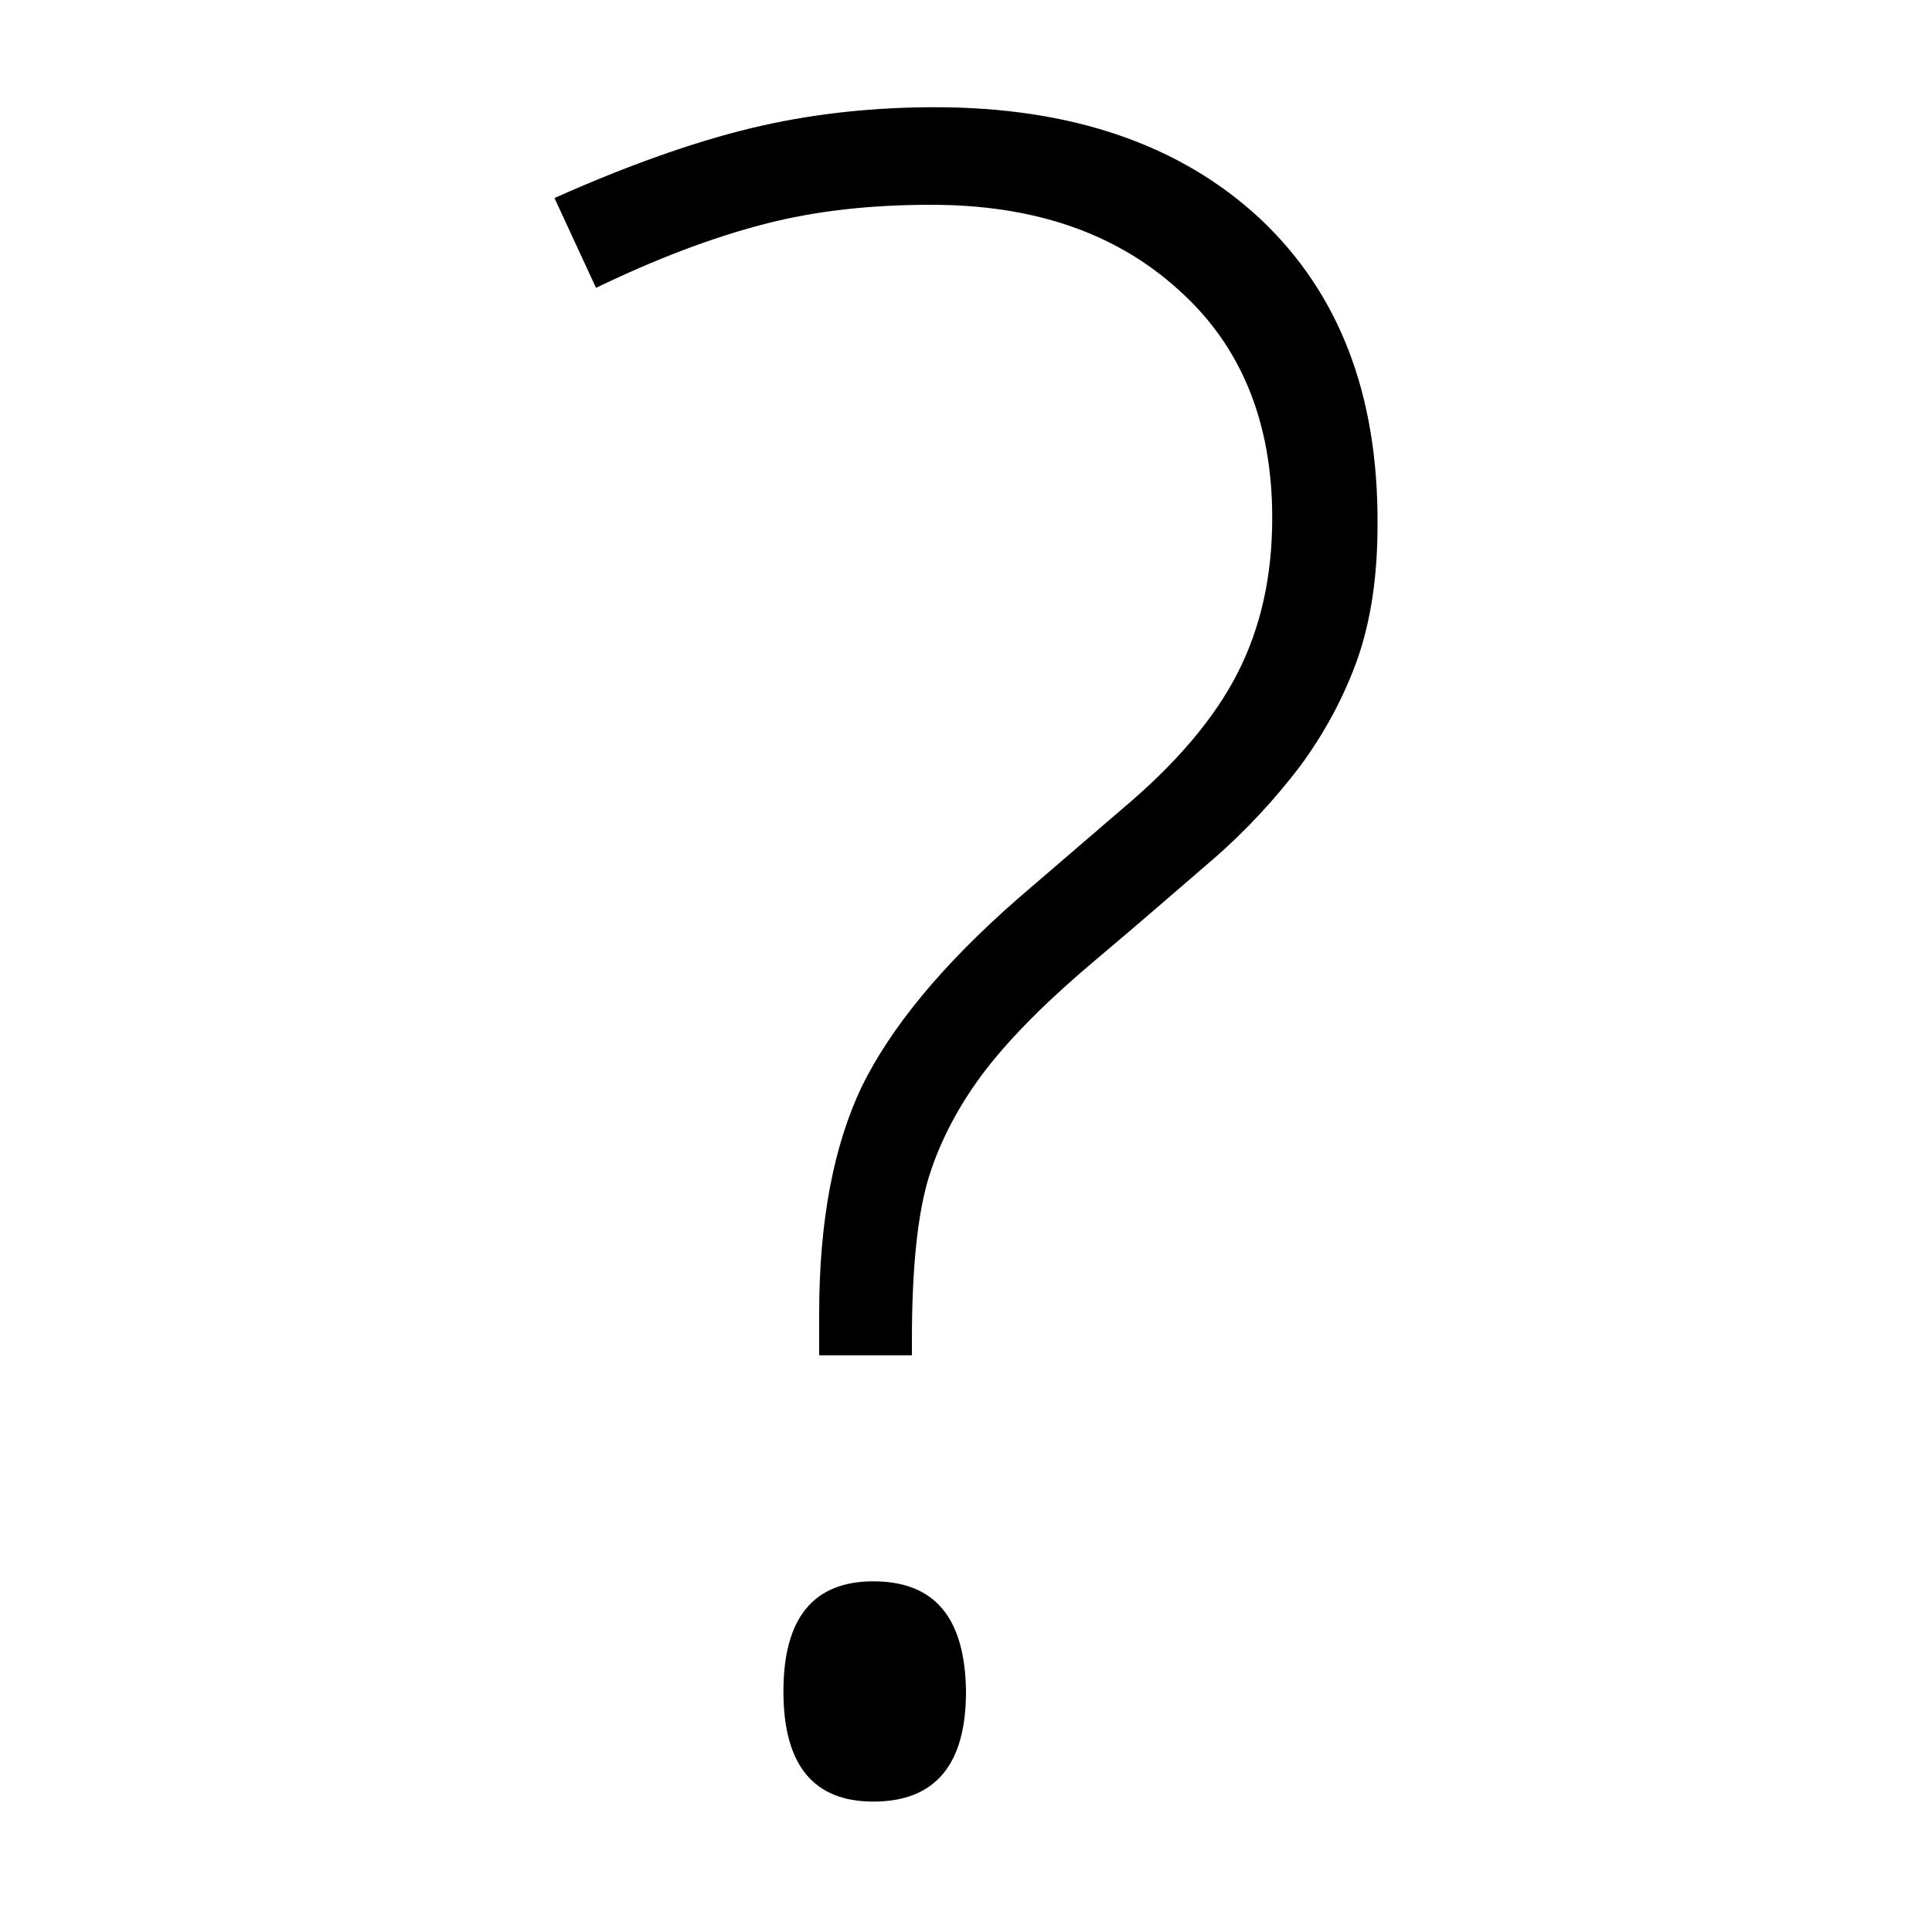 <?xml version="1.0" encoding="utf-8"?>
<!-- Generator: Adobe Illustrator 18.1.1, SVG Export Plug-In . SVG Version: 6.00 Build 0)  -->
<!DOCTYPE svg PUBLIC "-//W3C//DTD SVG 1.1//EN" "http://www.w3.org/Graphics/SVG/1.1/DTD/svg11.dtd">
<svg version="1.1" id="Layer_1" xmlns="http://www.w3.org/2000/svg" xmlns:xlink="http://www.w3.org/1999/xlink" x="0px" y="0px"
	 viewBox="0 0 200 200" enable-background="new 0 0 200 200" xml:space="preserve">
<g>
	<path d="M90.4,163.7c-6.2,0-9.3,3.8-9.3,11.4c0,7.6,3.1,11.4,9.3,11.4c6.4,0,9.6-3.8,9.6-11.4C99.9,167.5,96.8,163.7,90.4,163.7z"
		/>
	<path d="M130.4,22.6C122.2,15,111,11.1,96.8,11.1c-6.1,0-12.1,0.6-17.9,1.9s-13,3.7-21.5,7.5l4.3,9.3c6.2-3,12-5.2,17.4-6.6
		s11.1-2,17.3-2c10.6,0,19.1,2.9,25.6,8.8c6.5,5.8,9.7,13.7,9.7,23.6c0,6.1-1.2,11.4-3.6,16.1c-2.4,4.7-6.4,9.4-12,14.1L105.4,93
		c-7.9,6.9-13.2,13.4-16.2,19.5c-2.9,6.1-4.4,13.9-4.4,23.5v4.3h9.6v-1.6c0-7.5,0.6-13.2,1.8-17s3.2-7.5,5.8-10.9
		c2.7-3.5,6.5-7.3,11.5-11.5c4.4-3.7,8.3-7.1,11.9-10.2s6.6-6.4,9.2-9.8c2.5-3.4,4.5-7.1,5.9-11c1.4-4,2.1-8.6,2.1-13.9
		C142.7,40.8,138.6,30.3,130.4,22.6z"/>
</g>
</svg>
